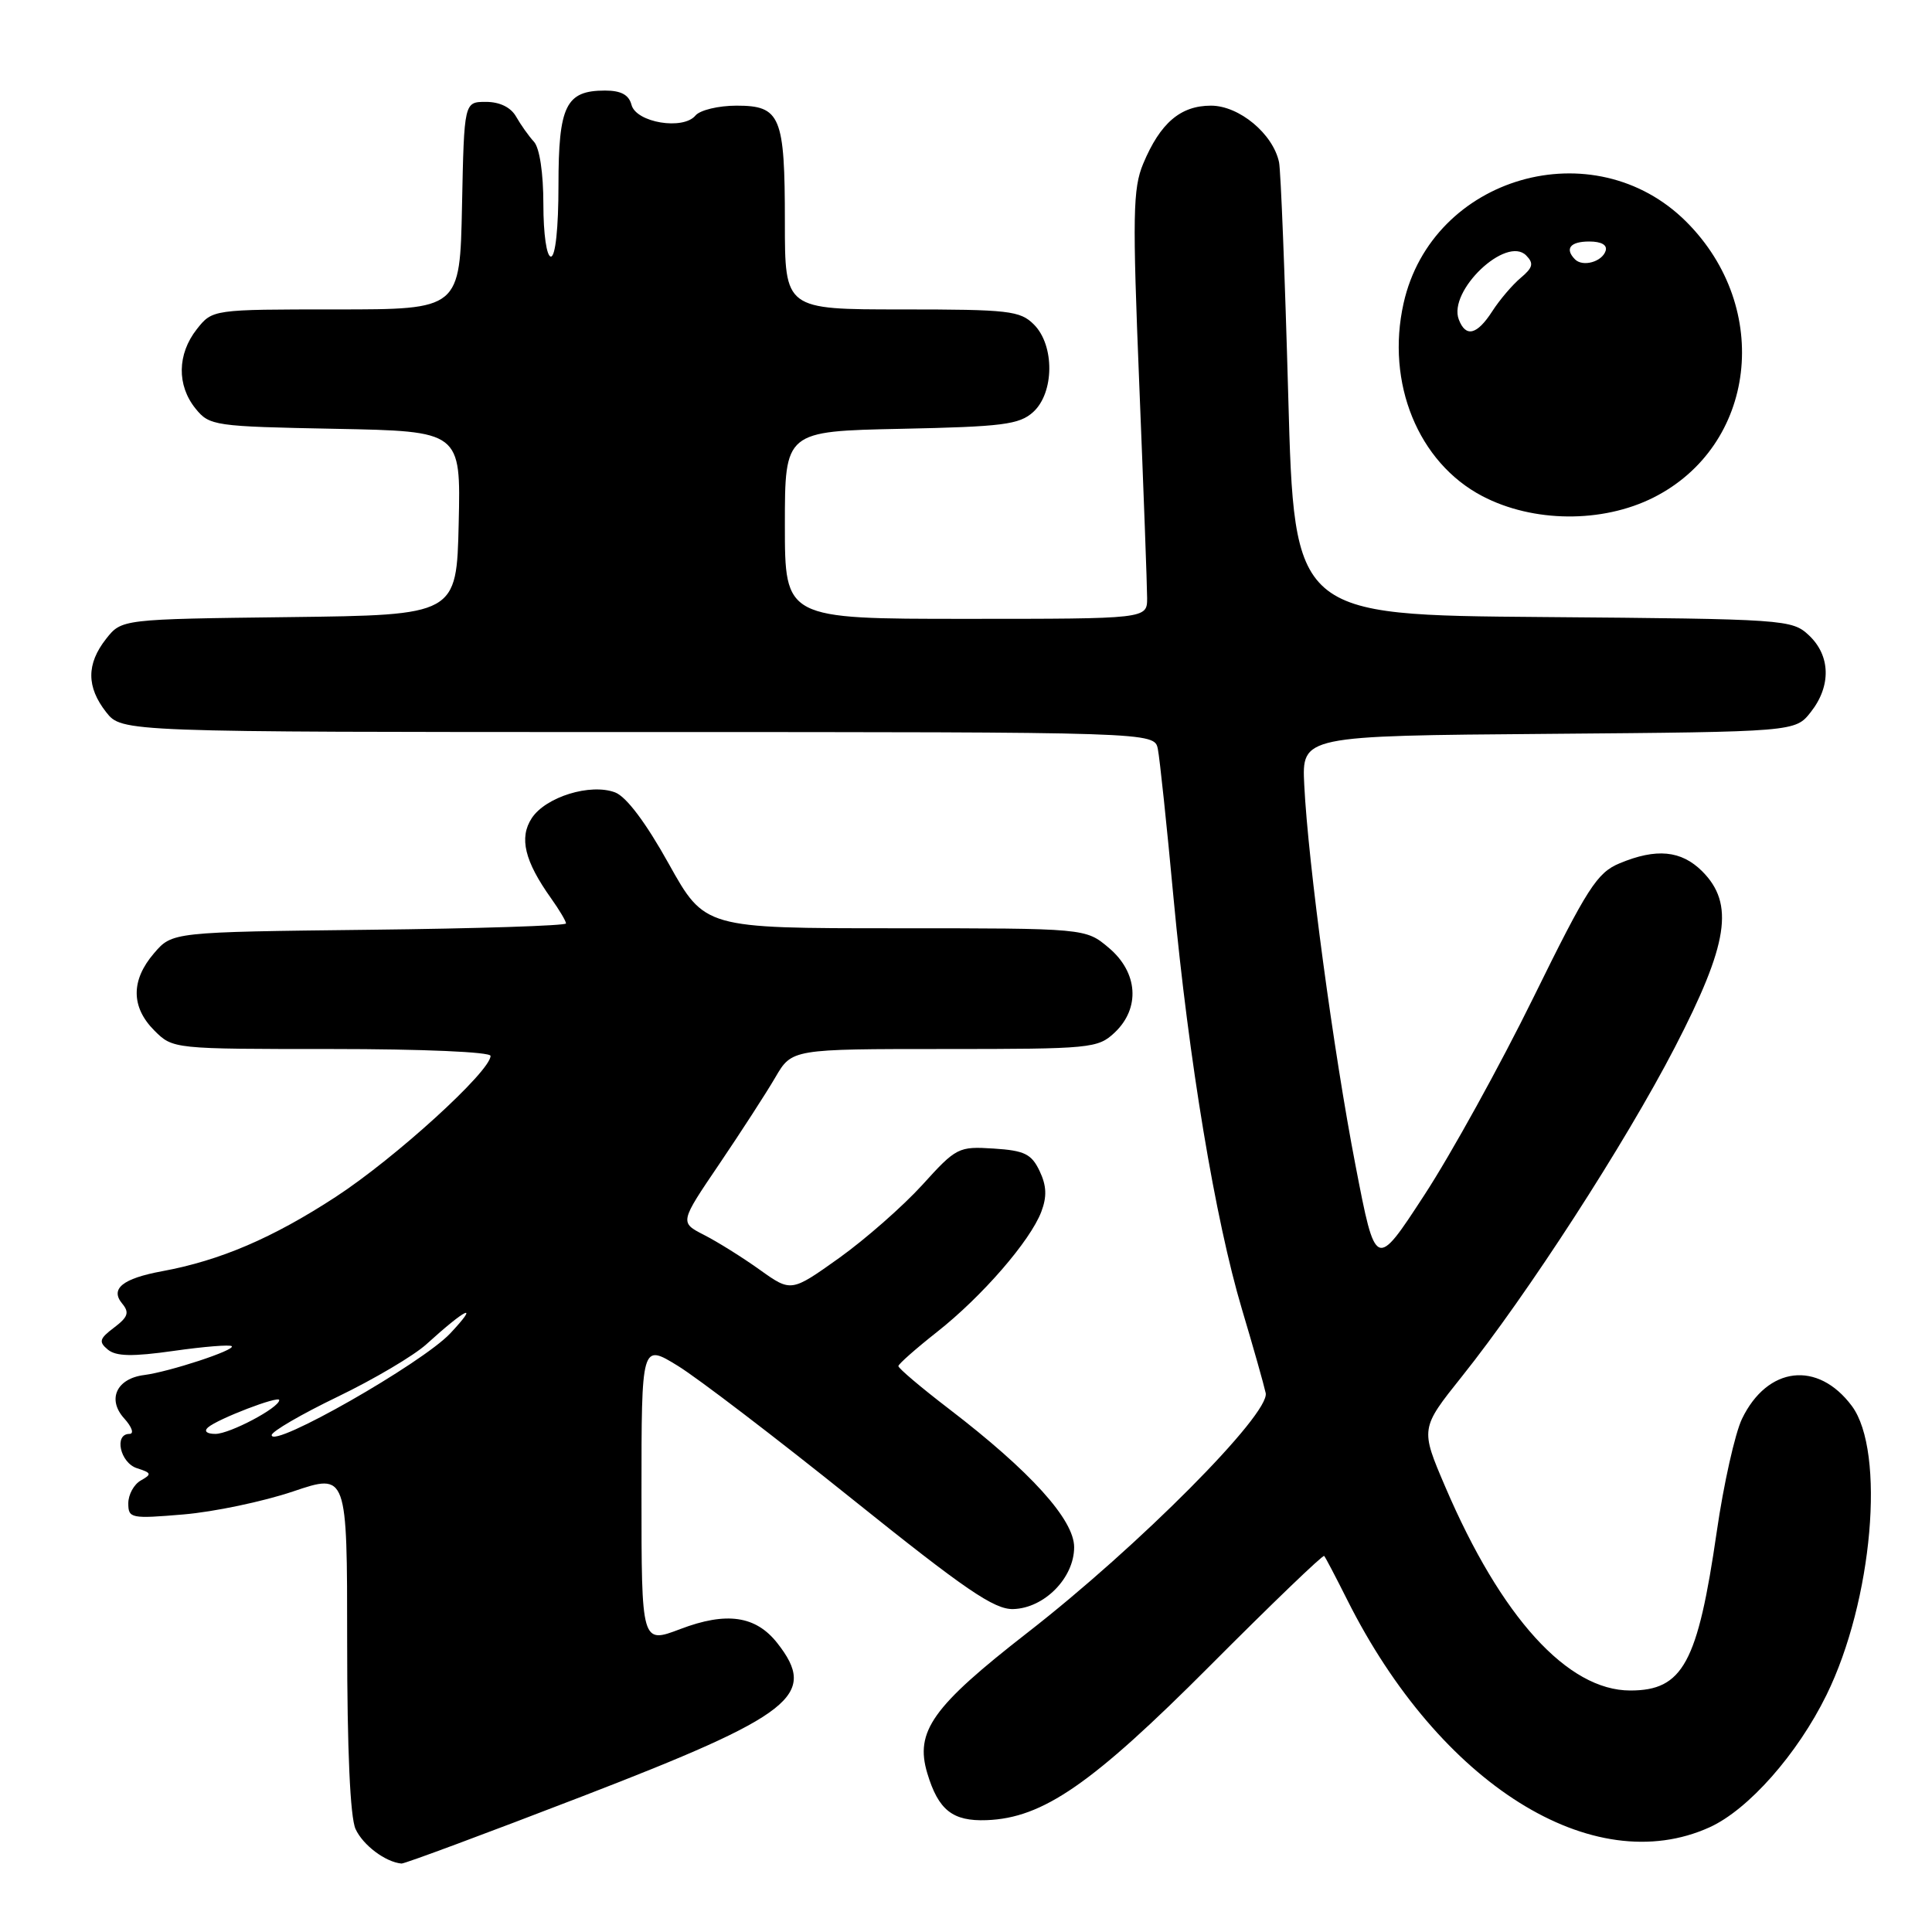 <?xml version="1.0" encoding="UTF-8" standalone="no"?>
<!DOCTYPE svg PUBLIC "-//W3C//DTD SVG 1.1//EN" "http://www.w3.org/Graphics/SVG/1.1/DTD/svg11.dtd" >
<svg xmlns="http://www.w3.org/2000/svg" xmlns:xlink="http://www.w3.org/1999/xlink" version="1.1" viewBox="0 0 256 256">
 <g >
 <path fill="currentColor"
d=" M 77.20 238.01 C 105.14 227.23 108.43 224.63 102.99 217.71 C 100.14 214.09 96.26 213.53 90.14 215.86 C 85.00 217.81 85.00 217.81 85.00 197.91 C 85.00 178.02 85.00 178.02 89.83 180.99 C 92.48 182.62 102.87 190.56 112.92 198.63 C 127.90 210.65 131.74 213.28 134.26 213.21 C 138.38 213.09 142.33 209.08 142.33 205.01 C 142.33 201.36 136.53 194.95 125.75 186.69 C 122.04 183.85 119.02 181.29 119.04 181.01 C 119.06 180.73 121.36 178.70 124.15 176.50 C 130.12 171.80 136.51 164.43 137.98 160.56 C 138.74 158.55 138.68 157.11 137.75 155.16 C 136.68 152.91 135.75 152.45 131.67 152.19 C 127.00 151.89 126.71 152.04 122.20 157.02 C 119.63 159.84 114.68 164.19 111.19 166.69 C 104.83 171.22 104.83 171.22 100.67 168.25 C 98.38 166.61 95.05 164.53 93.28 163.63 C 90.06 161.98 90.06 161.98 95.31 154.24 C 98.19 149.98 101.54 144.81 102.74 142.75 C 104.93 139.00 104.93 139.00 125.15 139.00 C 144.54 139.00 145.47 138.91 147.69 136.83 C 151.12 133.60 150.80 128.85 146.92 125.59 C 143.85 123.00 143.85 123.00 118.61 123.00 C 93.38 123.00 93.38 123.00 88.61 114.45 C 85.59 109.02 83.00 105.57 81.51 105.00 C 78.24 103.76 72.31 105.59 70.46 108.41 C 68.76 111.01 69.51 114.10 73.02 119.03 C 74.11 120.56 75.00 122.06 75.00 122.36 C 75.00 122.66 63.26 123.04 48.91 123.20 C 22.82 123.50 22.82 123.50 20.41 126.31 C 17.33 129.89 17.35 133.44 20.45 136.55 C 22.91 139.00 22.94 139.00 43.95 139.00 C 55.98 139.00 65.00 139.39 65.00 139.91 C 65.00 141.95 52.37 153.45 44.49 158.59 C 36.12 164.05 29.18 167.02 21.50 168.44 C 16.24 169.41 14.56 170.77 16.19 172.73 C 17.17 173.91 16.97 174.51 15.12 175.91 C 13.17 177.38 13.05 177.80 14.29 178.83 C 15.38 179.73 17.53 179.78 23.02 179.00 C 27.02 178.43 30.49 178.15 30.71 178.38 C 31.22 178.89 22.44 181.77 19.10 182.20 C 15.45 182.66 14.17 185.42 16.45 187.94 C 17.49 189.09 17.80 190.00 17.15 190.00 C 15.07 190.00 15.92 193.84 18.16 194.55 C 20.08 195.16 20.14 195.34 18.66 196.17 C 17.75 196.68 17.00 198.04 17.00 199.20 C 17.00 201.19 17.36 201.26 24.32 200.67 C 28.35 200.33 34.87 198.96 38.82 197.63 C 46.00 195.20 46.00 195.20 46.00 217.55 C 46.00 231.85 46.40 240.79 47.11 242.35 C 48.09 244.49 51.06 246.73 53.20 246.93 C 53.59 246.97 64.39 242.95 77.20 238.01 Z  M 226.54 242.12 C 231.67 239.79 238.18 232.42 242.02 224.59 C 248.14 212.14 249.87 192.34 245.38 186.30 C 240.87 180.25 234.19 181.03 230.82 188.01 C 229.90 189.93 228.39 196.65 227.48 202.95 C 224.95 220.39 222.99 224.00 216.02 224.00 C 207.72 224.00 198.90 214.29 191.51 197.02 C 188.20 189.29 188.20 189.29 193.71 182.39 C 202.37 171.55 215.29 151.59 221.93 138.77 C 229.02 125.06 229.85 119.76 225.55 115.45 C 222.77 112.68 219.47 112.36 214.59 114.40 C 211.62 115.64 210.33 117.65 203.20 132.15 C 198.78 141.14 192.27 152.94 188.72 158.37 C 182.28 168.25 182.28 168.25 179.61 154.41 C 176.70 139.38 173.33 114.35 172.82 104.00 C 172.50 97.50 172.50 97.50 205.19 97.24 C 237.88 96.97 237.88 96.97 239.94 94.35 C 242.66 90.90 242.56 86.88 239.70 84.19 C 237.45 82.08 236.66 82.02 204.45 81.76 C 171.50 81.50 171.50 81.50 170.70 52.50 C 170.26 36.55 169.71 22.60 169.48 21.50 C 168.69 17.74 164.20 14.00 160.46 14.00 C 156.42 14.00 153.74 16.29 151.48 21.69 C 150.11 24.98 150.05 28.51 150.96 50.96 C 151.53 65.01 152.00 77.74 152.00 79.25 C 152.00 82.00 152.00 82.00 128.00 82.00 C 104.00 82.00 104.00 82.00 104.00 69.57 C 104.00 57.14 104.00 57.14 119.40 56.82 C 132.86 56.54 135.06 56.26 136.90 54.60 C 139.71 52.05 139.76 45.76 137.00 43.00 C 135.17 41.17 133.67 41.00 119.50 41.00 C 104.00 41.00 104.00 41.00 104.00 29.43 C 104.00 15.37 103.43 14.00 97.59 14.00 C 95.20 14.00 92.76 14.59 92.16 15.30 C 90.53 17.28 84.30 16.25 83.68 13.90 C 83.33 12.56 82.29 12.00 80.17 12.00 C 74.98 12.00 74.00 13.99 74.00 24.57 C 74.00 30.19 73.60 34.00 73.00 34.00 C 72.43 34.00 72.00 31.02 72.00 27.07 C 72.00 22.92 71.50 19.60 70.75 18.78 C 70.06 18.03 69.00 16.53 68.39 15.46 C 67.69 14.22 66.22 13.50 64.39 13.50 C 61.50 13.50 61.50 13.50 61.22 27.25 C 60.94 41.00 60.94 41.00 44.54 41.00 C 28.15 41.00 28.15 41.00 26.07 43.63 C 23.48 46.93 23.42 51.06 25.91 54.14 C 27.76 56.42 28.36 56.51 44.44 56.82 C 61.06 57.14 61.06 57.14 60.78 69.32 C 60.50 81.50 60.50 81.50 38.31 81.77 C 16.12 82.04 16.12 82.04 14.06 84.65 C 11.44 87.98 11.45 91.03 14.07 94.37 C 16.15 97.00 16.15 97.00 84.55 97.00 C 152.96 97.00 152.96 97.00 153.42 99.25 C 153.67 100.49 154.61 109.38 155.50 119.00 C 157.52 140.54 161.02 161.59 164.57 173.50 C 166.05 178.45 167.46 183.44 167.71 184.58 C 168.32 187.33 150.84 204.92 136.14 216.34 C 123.55 226.14 121.21 229.42 122.87 234.96 C 124.34 239.86 126.23 241.35 130.74 241.18 C 138.20 240.90 144.69 236.41 160.33 220.72 C 168.49 212.53 175.30 205.98 175.46 206.17 C 175.63 206.35 177.00 208.97 178.52 212.00 C 190.77 236.42 211.06 249.15 226.54 242.12 Z  M 219.09 65.93 C 232.71 59.07 234.89 40.83 223.45 29.39 C 211.21 17.16 189.75 23.34 185.98 40.19 C 183.62 50.74 187.92 61.28 196.40 65.73 C 203.13 69.26 212.31 69.34 219.09 65.93 Z  M 36.00 190.16 C 36.00 189.68 39.94 187.39 44.75 185.07 C 49.56 182.75 54.85 179.62 56.50 178.12 C 61.81 173.30 63.61 172.47 59.66 176.68 C 55.93 180.65 36.00 192.01 36.00 190.16 Z  M 27.55 189.15 C 28.82 188.02 37.00 184.88 37.00 185.52 C 37.00 186.53 30.46 189.99 28.55 190.00 C 27.40 190.00 26.99 189.65 27.55 189.15 Z  M 193.30 42.34 C 191.84 38.54 199.59 31.17 202.23 33.85 C 203.26 34.90 203.12 35.46 201.50 36.82 C 200.40 37.74 198.70 39.74 197.73 41.25 C 195.71 44.38 194.22 44.75 193.30 42.34 Z  M 208.70 34.37 C 207.30 32.96 208.06 32.00 210.58 32.00 C 212.21 32.00 213.01 32.47 212.75 33.25 C 212.27 34.70 209.73 35.40 208.70 34.37 Z "/>
</g>
</svg>